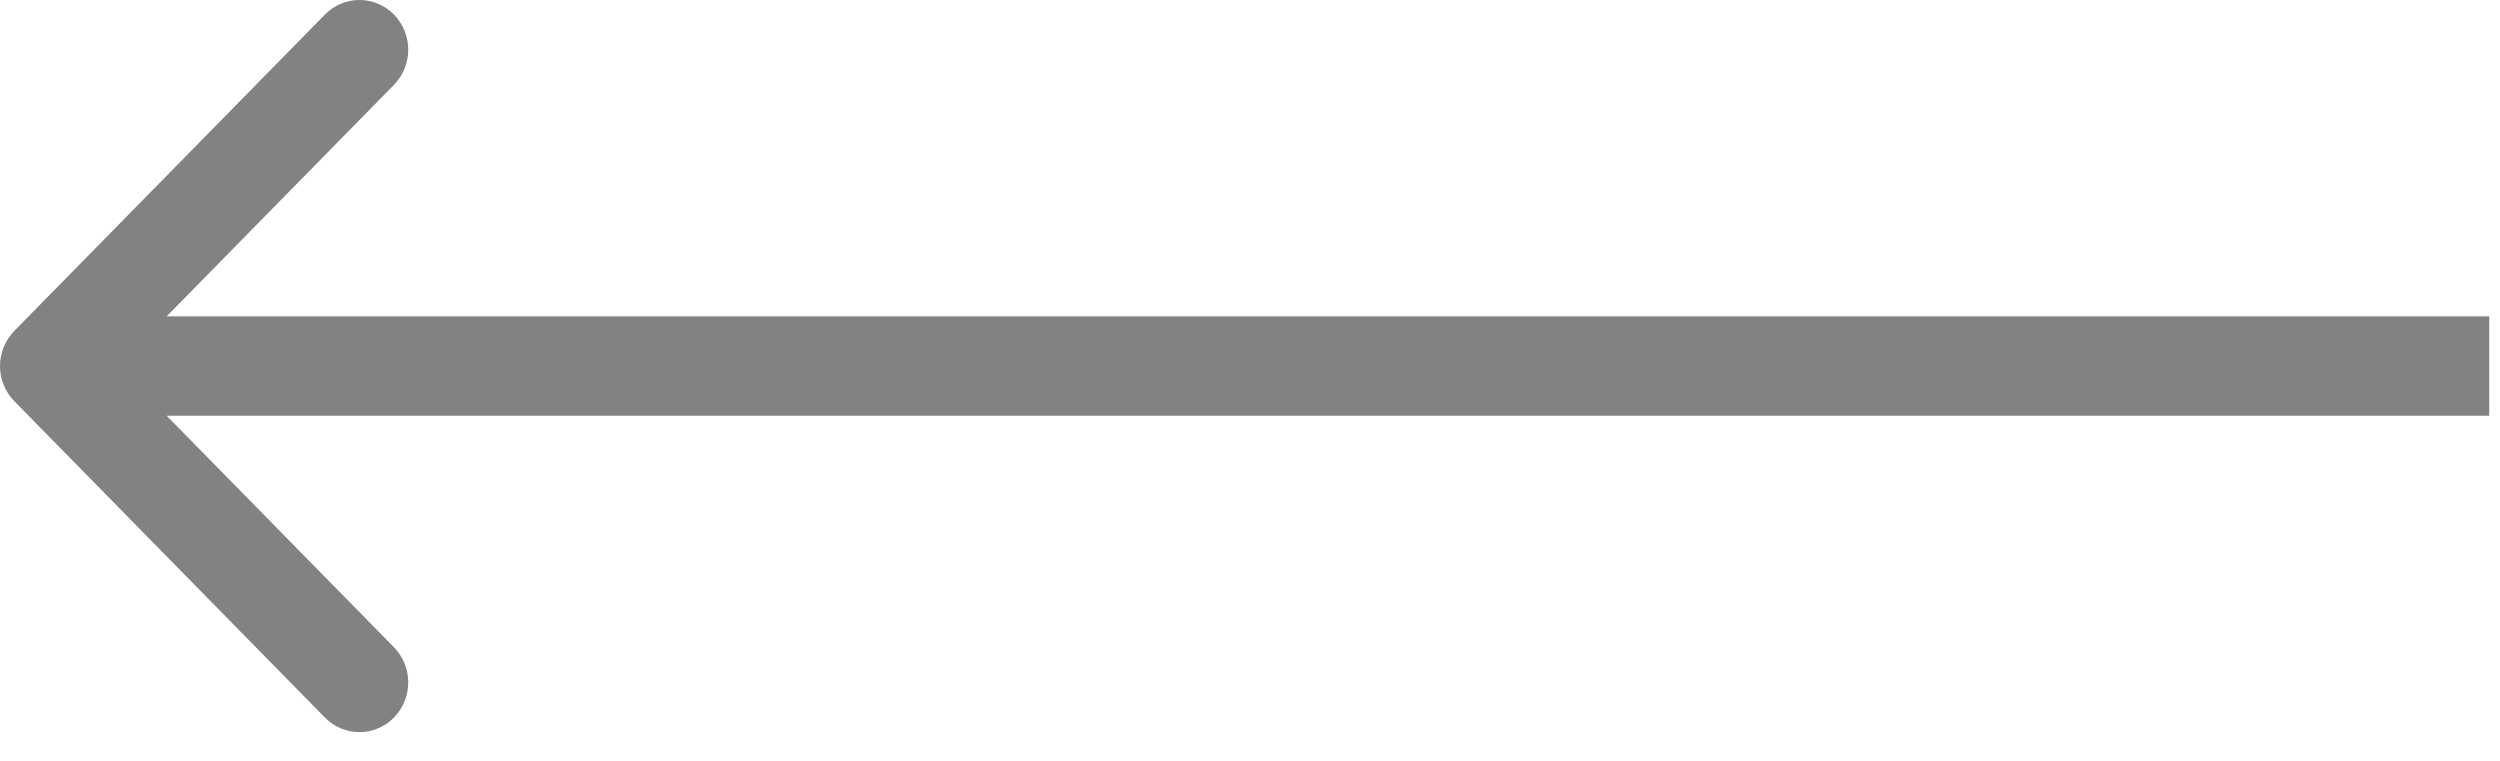 <svg width="69" height="21" viewBox="0 0 69 21" fill="none" xmlns="http://www.w3.org/2000/svg">
<path fill-rule="evenodd" clip-rule="evenodd" d="M8.968 0.402L0.395 9.133C-0.131 9.669 -0.131 10.538 0.395 11.073L8.968 19.805C9.494 20.341 10.347 20.341 10.873 19.805C11.399 19.269 11.399 18.4 10.873 17.864L4.6 11.475L68.703 11.475L68.703 8.731L4.6 8.731L10.873 2.342C11.399 1.806 11.399 0.938 10.873 0.402C10.347 -0.134 9.494 -0.134 8.968 0.402Z" fill="#828282"/>
</svg>
